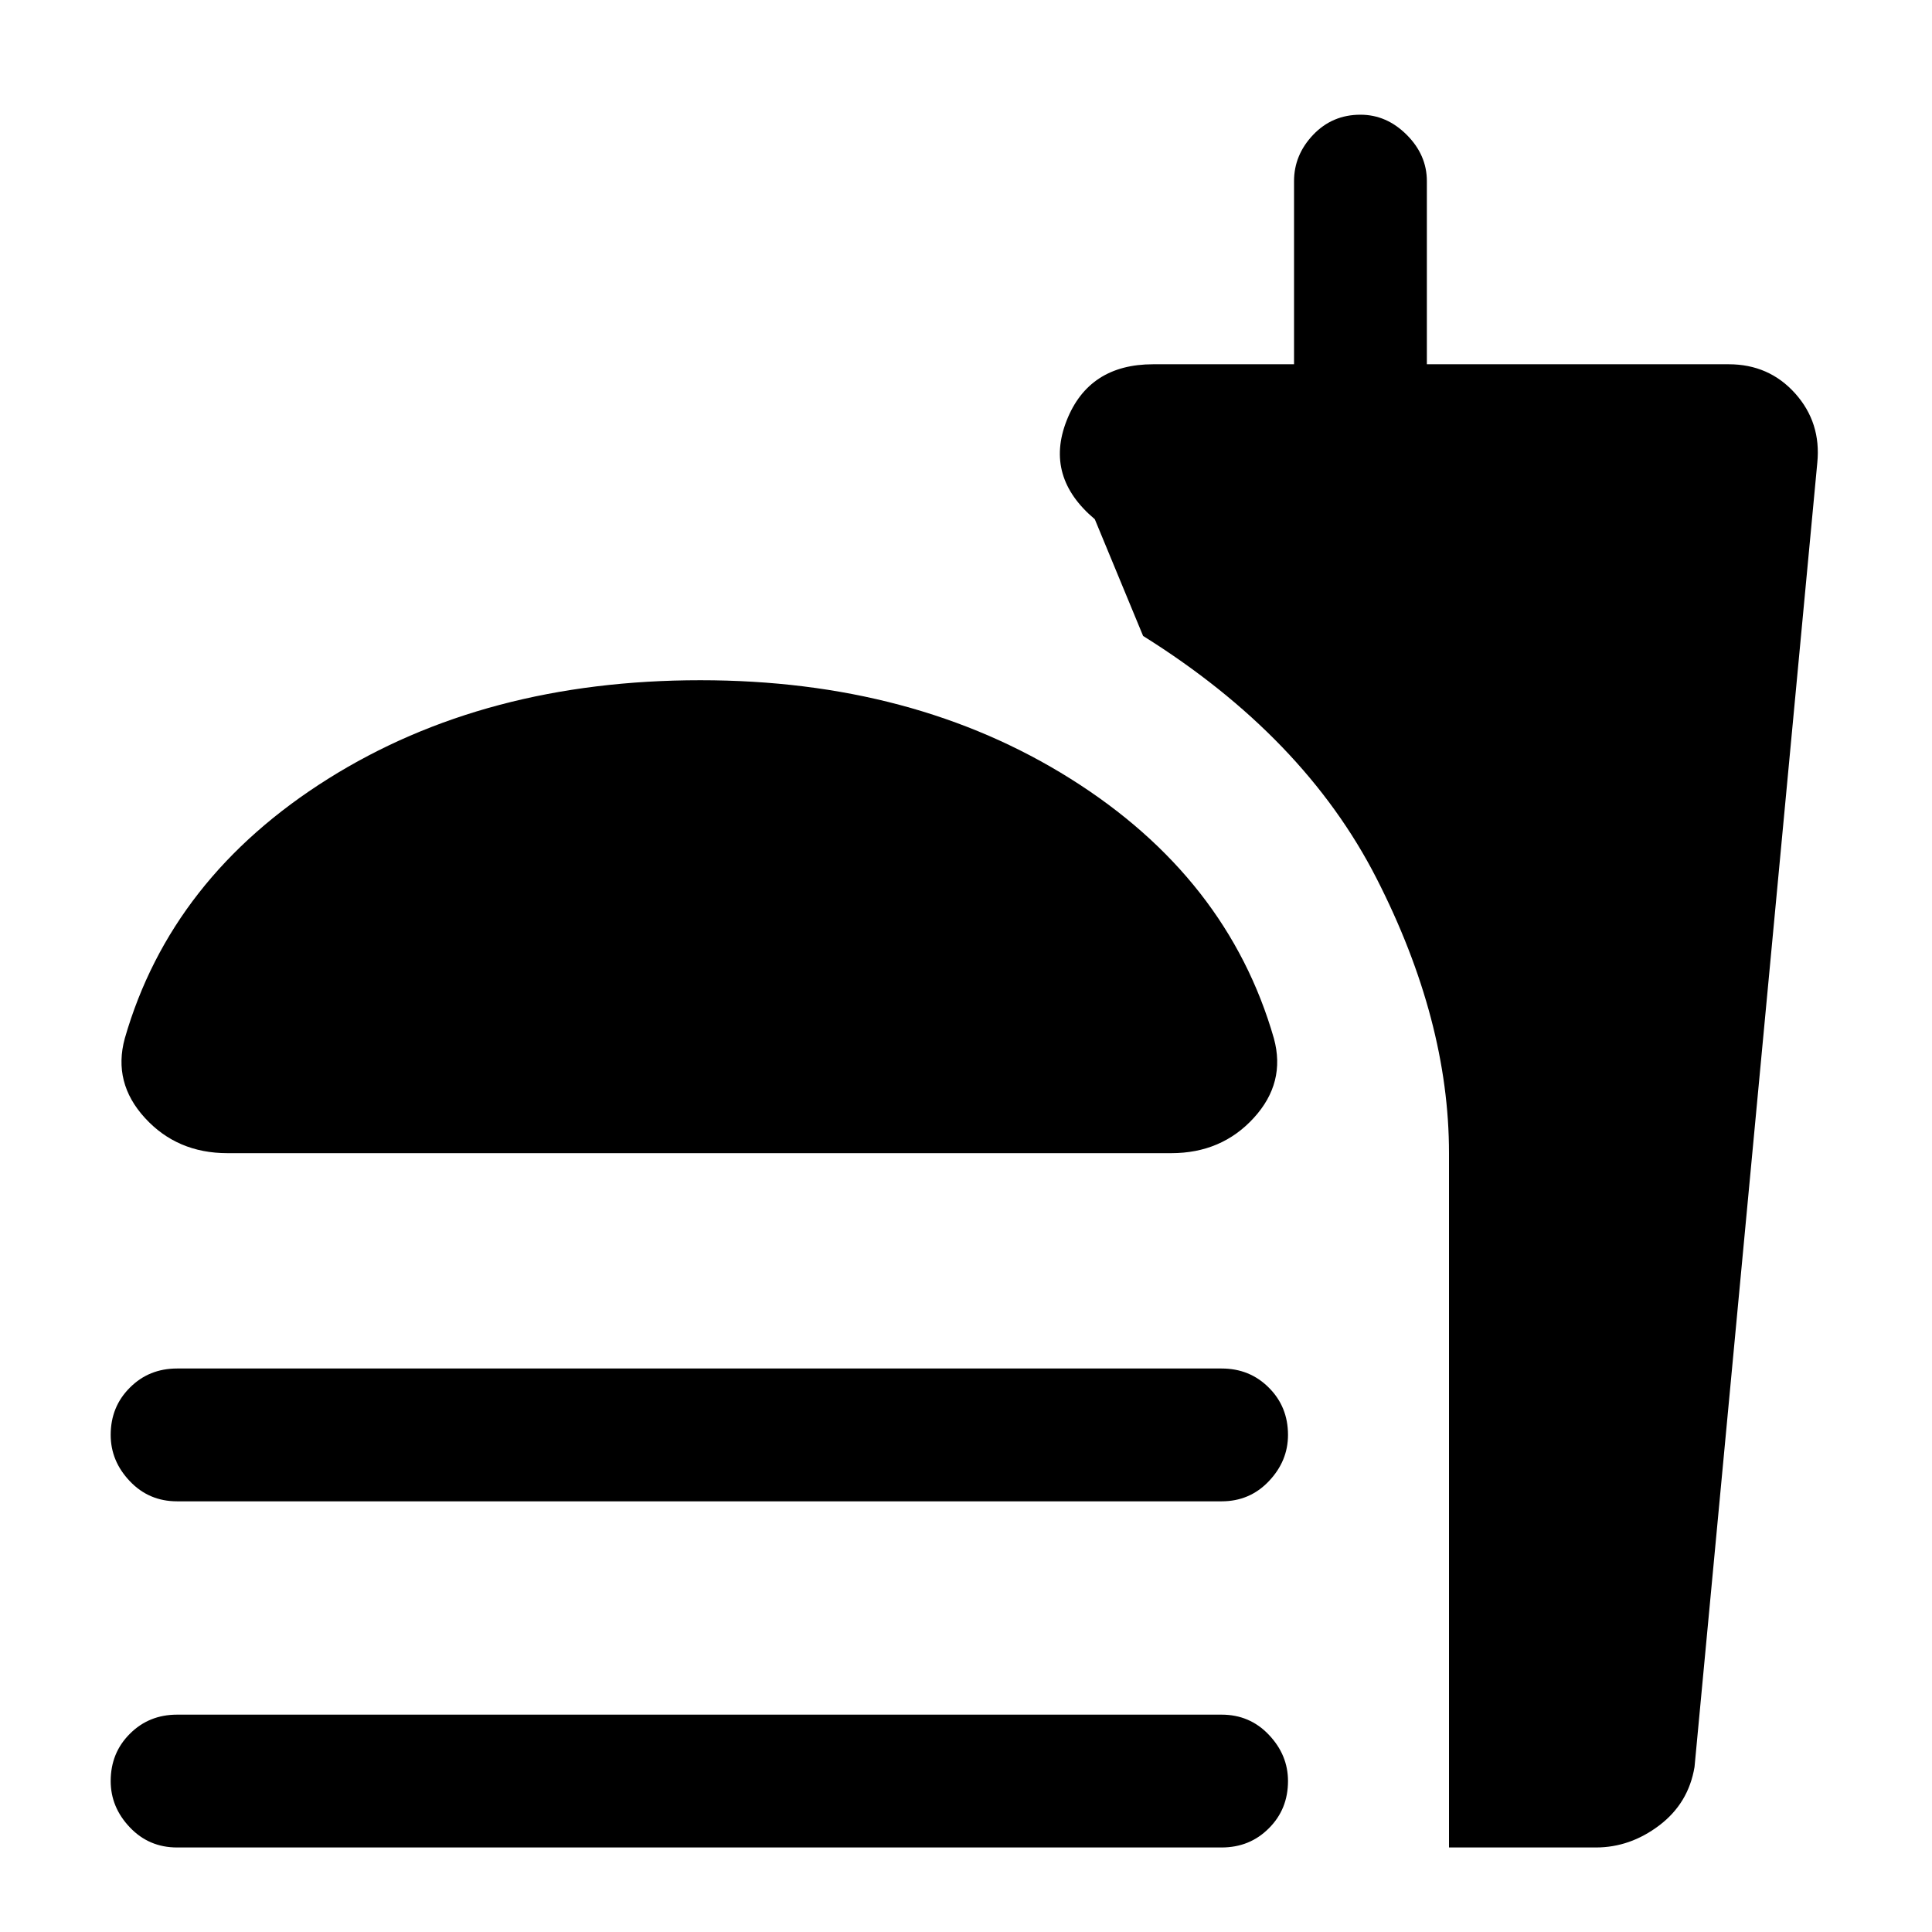 <svg xmlns="http://www.w3.org/2000/svg" height="24" width="24"><path d="M2.2 22.95Q1.85 22.95 1.613 22.7Q1.375 22.45 1.375 22.125Q1.375 21.775 1.613 21.538Q1.85 21.3 2.2 21.3H15.175Q15.525 21.3 15.762 21.55Q16 21.8 16 22.125Q16 22.475 15.762 22.712Q15.525 22.95 15.175 22.95ZM2.825 14.325Q2.2 14.325 1.8 13.887Q1.4 13.45 1.55 12.9Q2.125 10.9 4.075 9.675Q6.025 8.45 8.7 8.45Q11.35 8.45 13.3 9.675Q15.25 10.9 15.825 12.9Q15.975 13.45 15.575 13.887Q15.175 14.325 14.55 14.325ZM2.2 18.65Q1.85 18.65 1.613 18.4Q1.375 18.15 1.375 17.825Q1.375 17.475 1.613 17.238Q1.85 17 2.2 17H15.175Q15.525 17 15.762 17.238Q16 17.475 16 17.825Q16 18.15 15.762 18.4Q15.525 18.65 15.175 18.65ZM18 22.95V14.325Q18 12.675 17.1 10.912Q16.2 9.15 14.2 7.9L13.6 6.45Q12.975 5.925 13.25 5.225Q13.525 4.525 14.325 4.525H16.075V2.25Q16.075 1.925 16.312 1.675Q16.55 1.425 16.9 1.425Q17.225 1.425 17.475 1.675Q17.725 1.925 17.725 2.25V4.525H21.475Q21.975 4.525 22.3 4.887Q22.625 5.25 22.575 5.75L21.05 21.95Q20.975 22.4 20.613 22.675Q20.25 22.95 19.825 22.95Z"/></svg>